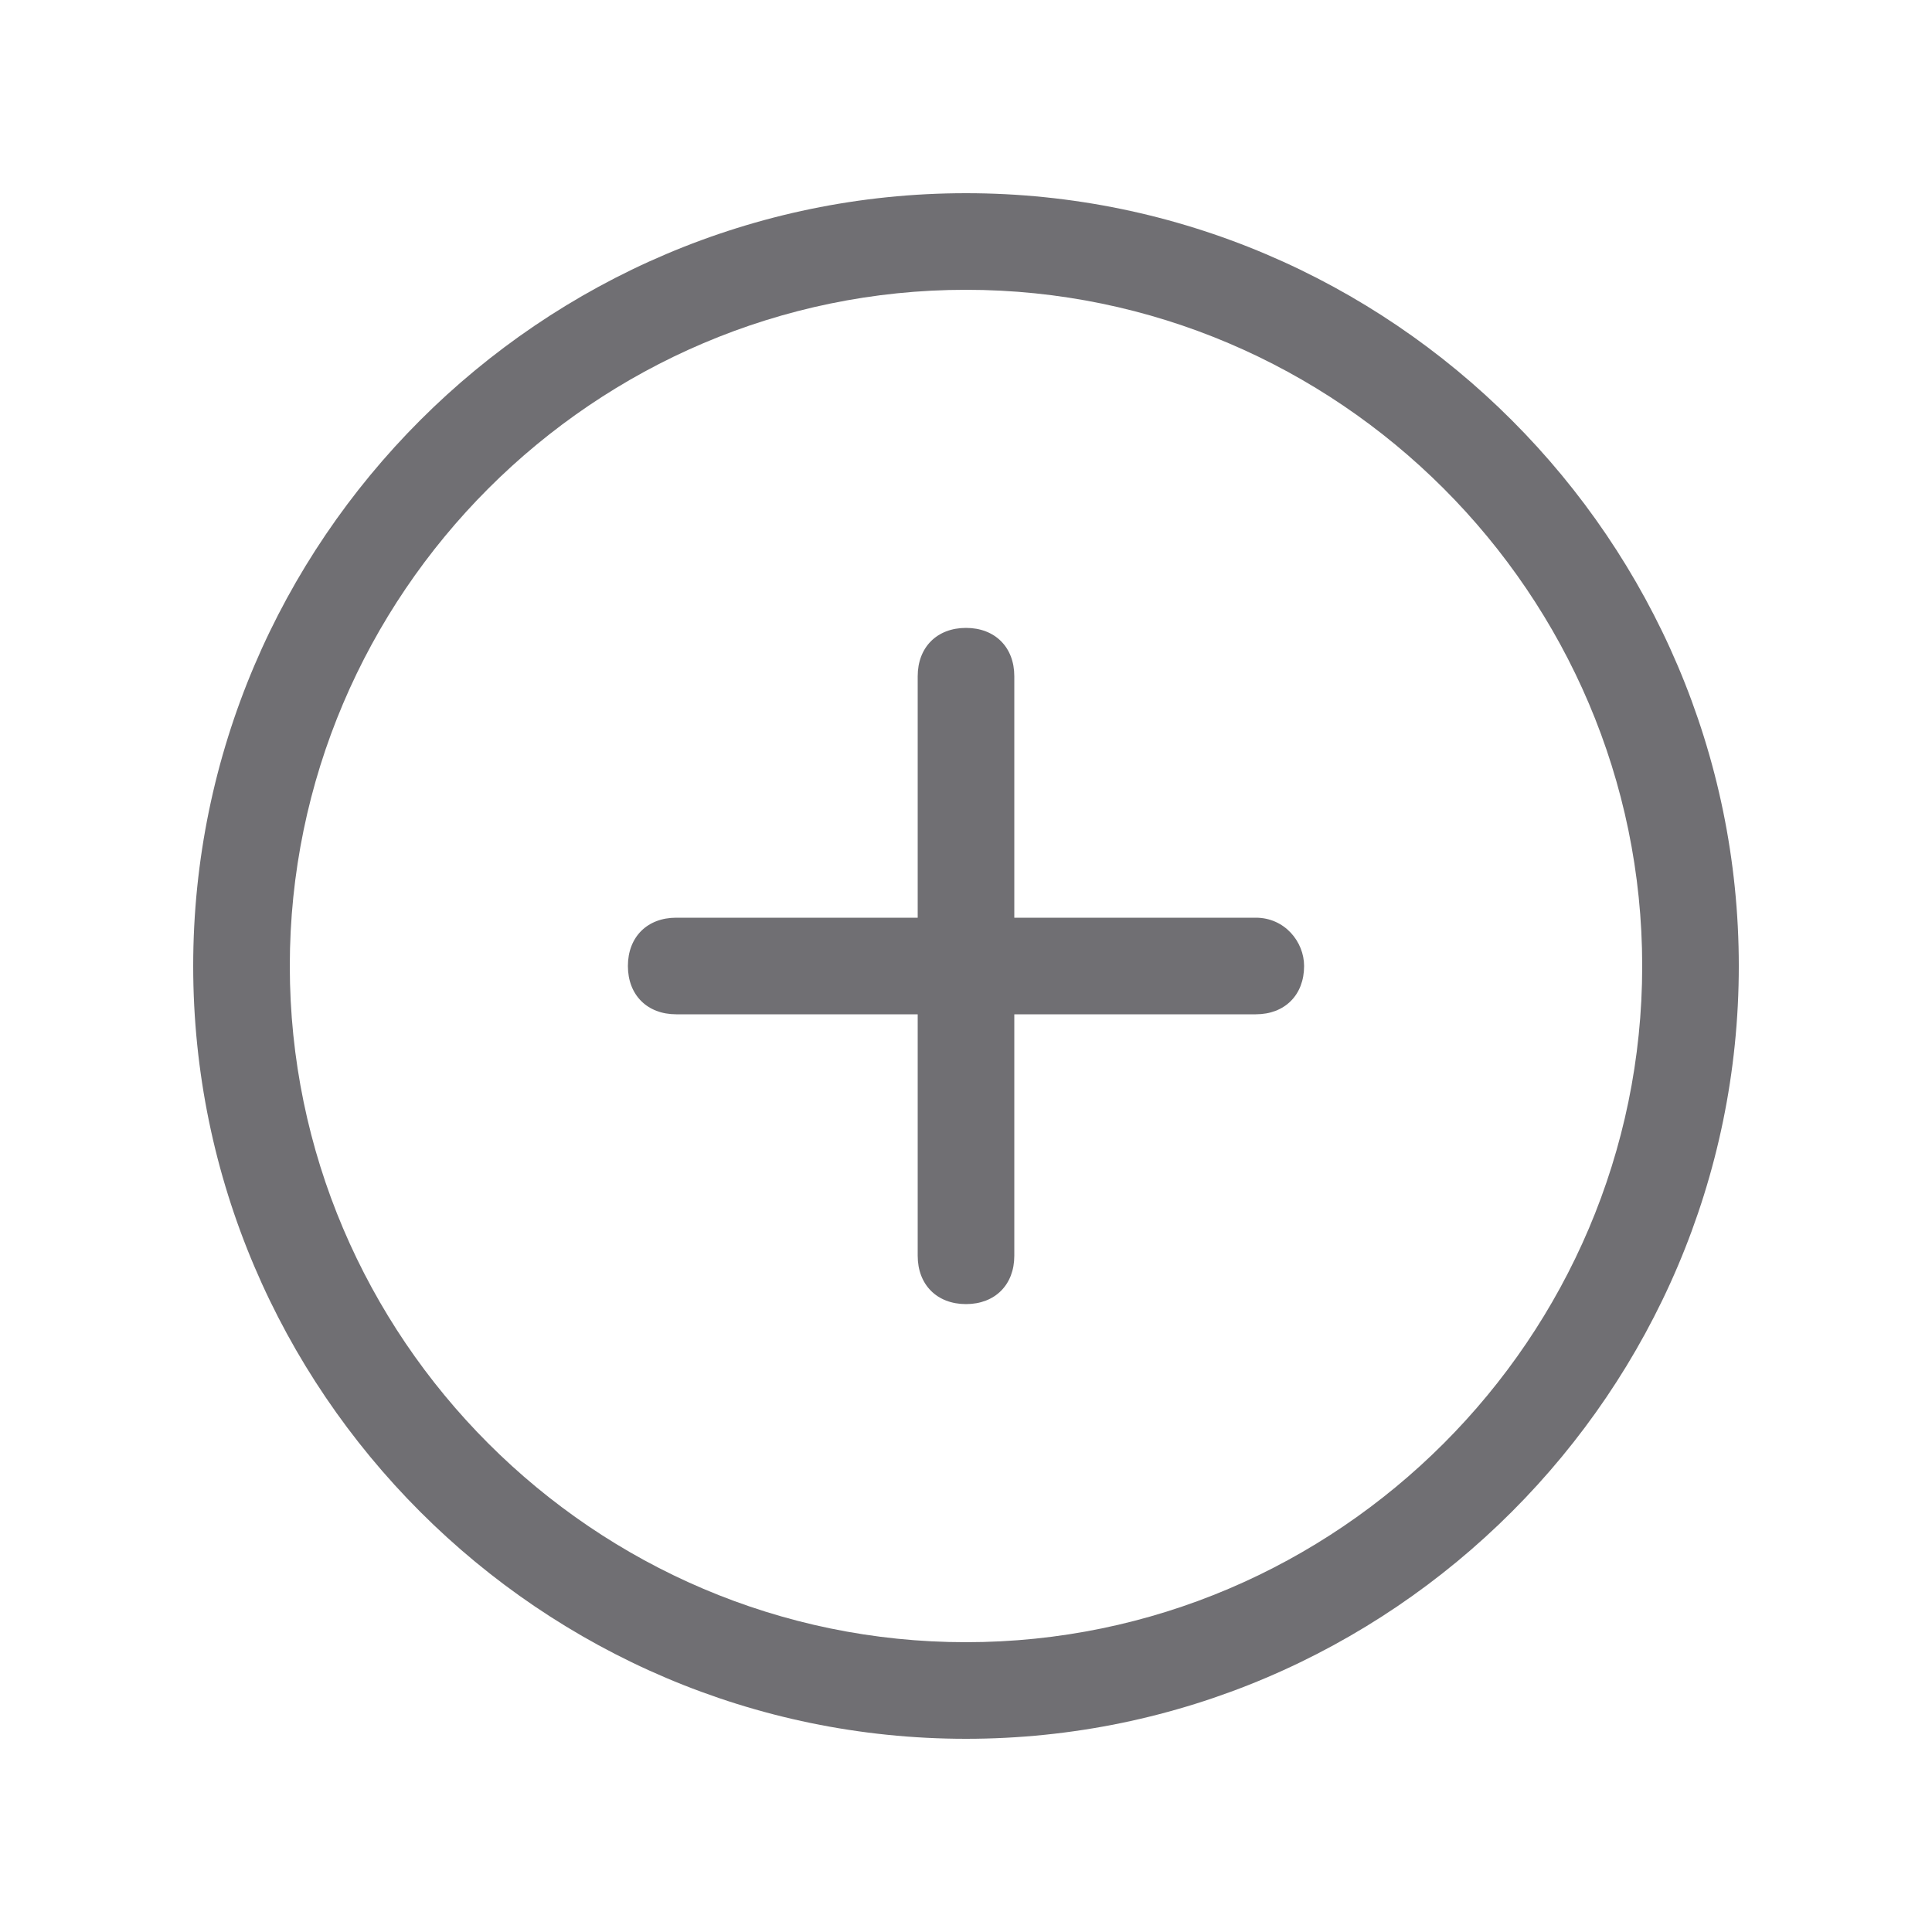 <?xml version="1.0" encoding="utf-8"?>
<!-- Generator: Adobe Illustrator 16.0.0, SVG Export Plug-In . SVG Version: 6.00 Build 0)  -->
<!DOCTYPE svg PUBLIC "-//W3C//DTD SVG 1.1//EN" "http://www.w3.org/Graphics/SVG/1.1/DTD/svg11.dtd">
<svg version="1.1" id="图层_1" xmlns="http://www.w3.org/2000/svg" xmlns:xlink="http://www.w3.org/1999/xlink" x="0px" y="0px"
	 width="200px" height="200px" viewBox="0 0 200 200" enable-background="new 0 0 200 200" xml:space="preserve">
<path fill="#706F73" d="M130,95h-25V70c0-3-2-5-5-5s-5,2-5,5v25H70c-3,0-5,2-5,5s2,5,5,5h25v25c0,3,2,5,5,5s5-2,5-5v-25h25
	c3,0,5-2,5-5C135,97.5,133,95,130,95z M100,20c-44,0-80,36-80,80s36,80,80,80s80-36,80-80S144,20,100,20z M100,170
	c-38.5,0-70-31.5-70-70s31.5-70,70-70s70,31.5,70,70S138.5,170,100,170z"/>
</svg>
